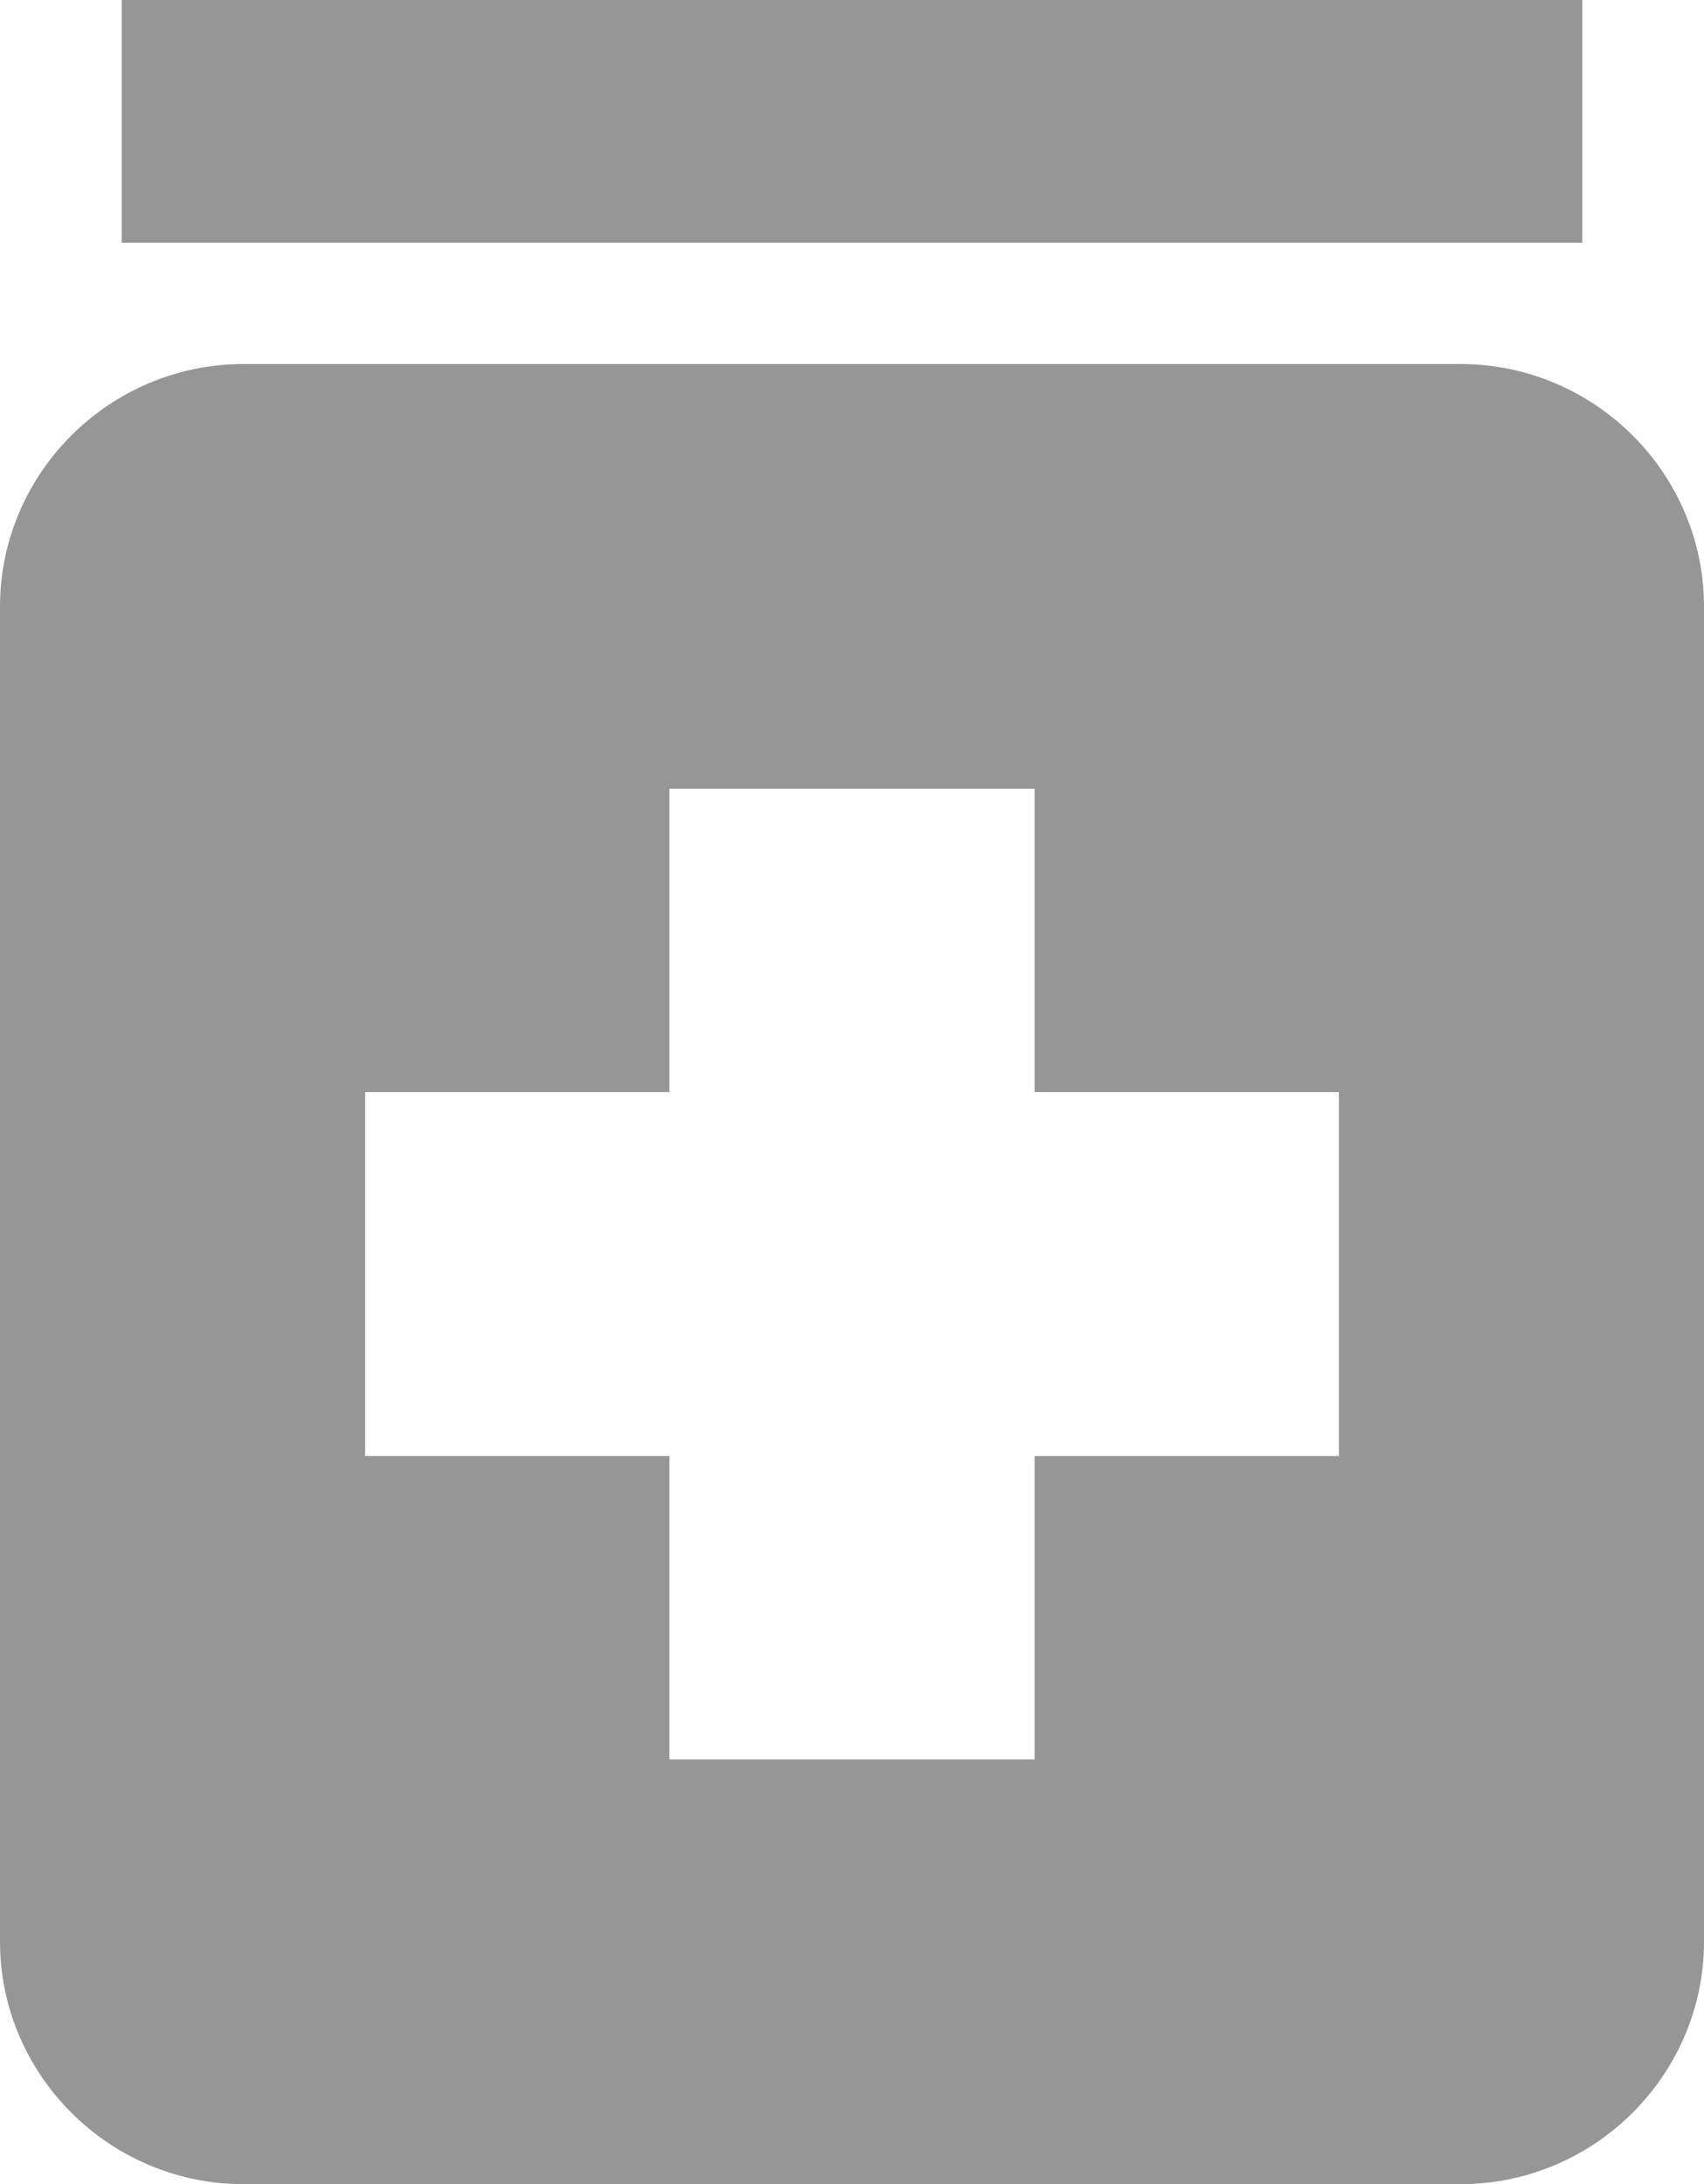 <svg width="71" height="91" viewBox="0 0 71 91" fill="none" xmlns="http://www.w3.org/2000/svg">
<path d="M5.071 0H65.929V10.111H5.071V0ZM60.857 15.167H10.143C4.564 15.167 0 19.717 0 25.278V80.889C0 86.45 4.564 91 10.143 91H60.857C66.436 91 71 86.45 71 80.889V25.278C71 19.717 66.436 15.167 60.857 15.167ZM55.786 60.667H43.107V73.305H27.893V60.667H15.214V45.5H27.893V32.861H43.107V45.5H55.786V60.667Z" fill="#969696"/>
</svg>
